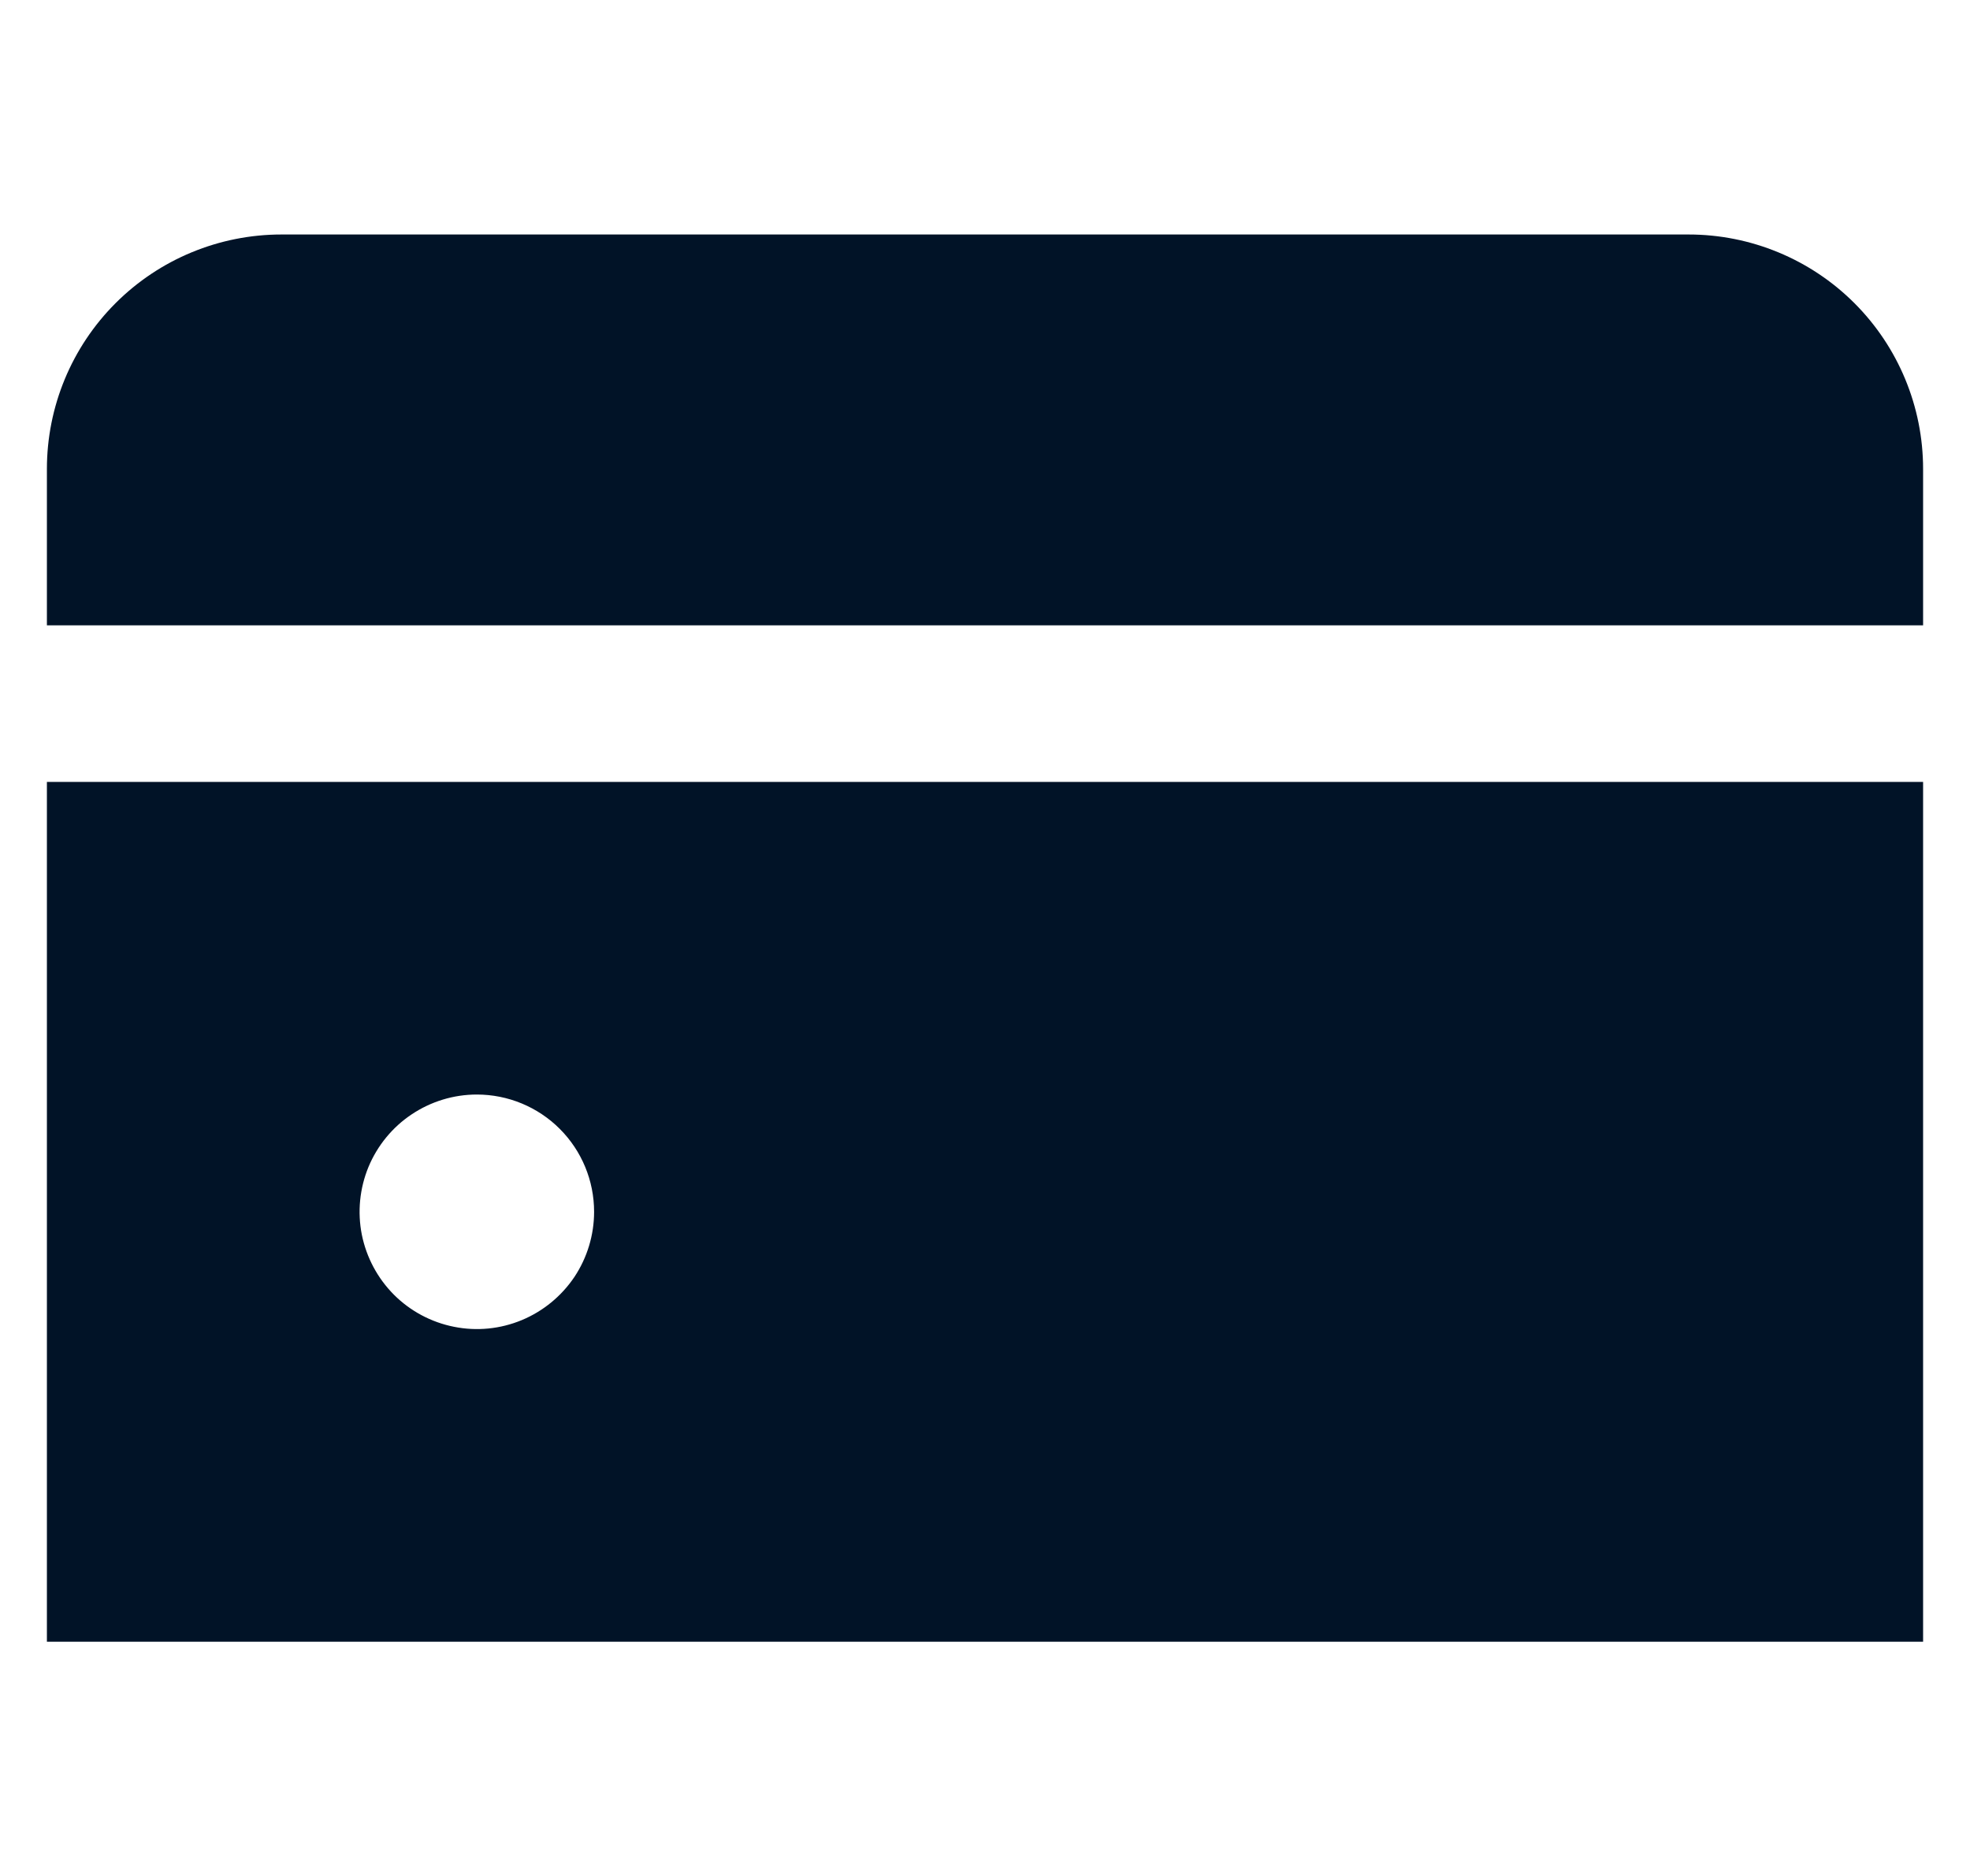 <svg width="21" height="20" viewBox="0 0 21 20" fill="none" xmlns="http://www.w3.org/2000/svg">
<g clip-path="url(#clip0_4791_8233)">
<path d="M18 2.5H3C2.337 2.5 1.701 2.763 1.232 3.232C0.763 3.701 0.5 4.337 0.5 5L0.5 6.667H20.5V5C20.5 4.337 20.237 3.701 19.768 3.232C19.299 2.763 18.663 2.5 18 2.5Z" fill="#011327"/>
<path d="M0.5 17.503H20.5V8.336H0.5V17.503ZM6.333 12.919C6.333 13.166 6.26 13.408 6.123 13.614C5.985 13.819 5.79 13.979 5.562 14.074C5.333 14.169 5.082 14.194 4.839 14.145C4.597 14.097 4.374 13.978 4.199 13.803C4.025 13.628 3.906 13.406 3.857 13.163C3.809 12.921 3.834 12.669 3.928 12.441C4.023 12.213 4.183 12.017 4.389 11.88C4.594 11.743 4.836 11.669 5.083 11.669C5.415 11.669 5.733 11.801 5.967 12.035C6.202 12.27 6.333 12.588 6.333 12.919Z" fill="#011327"/>
</g>
<defs>
<clipPath id="clip0_4791_8233">
<rect width="20" height="20" fill="white" transform="translate(0.5)"/>
</clipPath>
</defs>
</svg>
